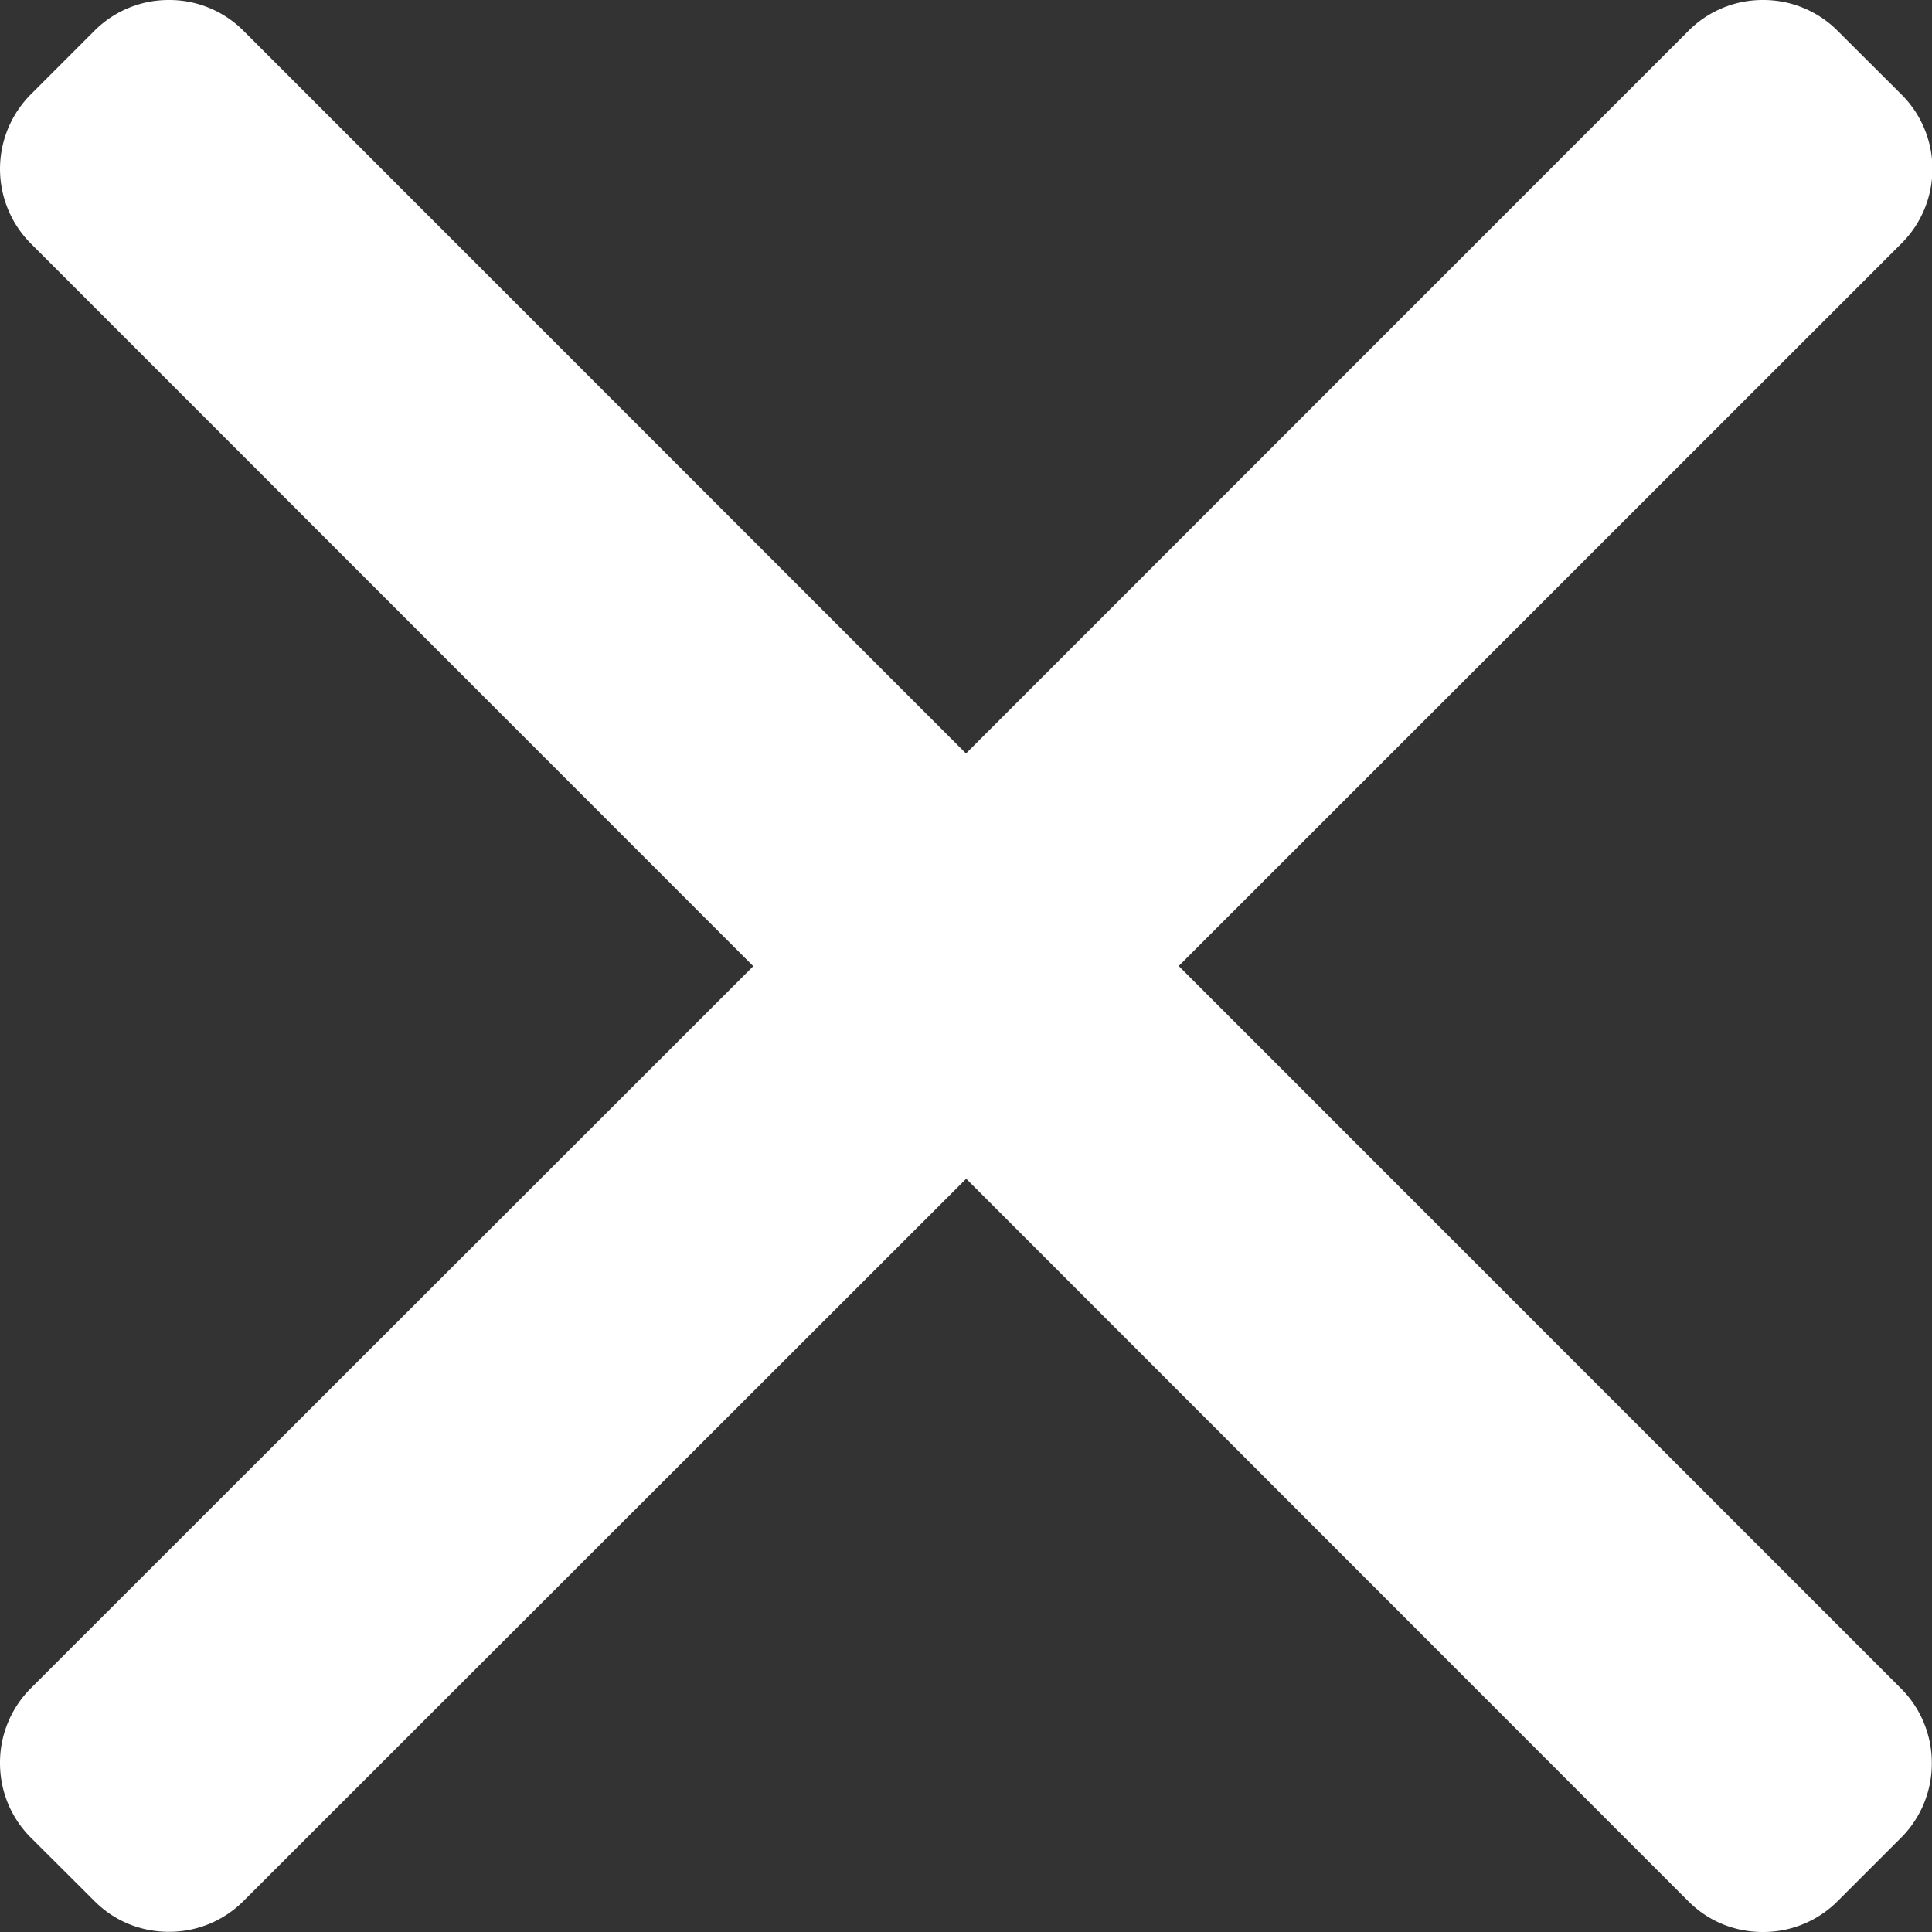 <svg width="10" height="10" fill="none" xmlns="http://www.w3.org/2000/svg"><rect width="100%" height="100%" fill="#333333" stroke="none"/><g clip-path="url(#clip0)"><path d="M6.101 5l3.74-3.739a.544.544 0 000-.773L9.512.16A.542.542 0 009.126 0a.542.542 0 00-.387.16L5 3.9 1.261.16A.542.542 0 00.874 0a.542.542 0 00-.386.16L.16.488a.547.547 0 000 .773l3.739 3.74L.16 8.738a.544.544 0 00-.16.387c0 .147.057.284.16.387l.328.327c.103.104.24.16.386.16a.542.542 0 00.387-.16l3.74-3.738L8.738 9.84c.103.104.24.16.387.16a.543.543 0 00.387-.16l.327-.327a.543.543 0 00.16-.387.544.544 0 00-.16-.387L6.101 5z" fill="#fff"/></g><defs><clipPath id="clip0"><path fill="#fff" d="M0 0h10v10H0z"/></clipPath></defs></svg>